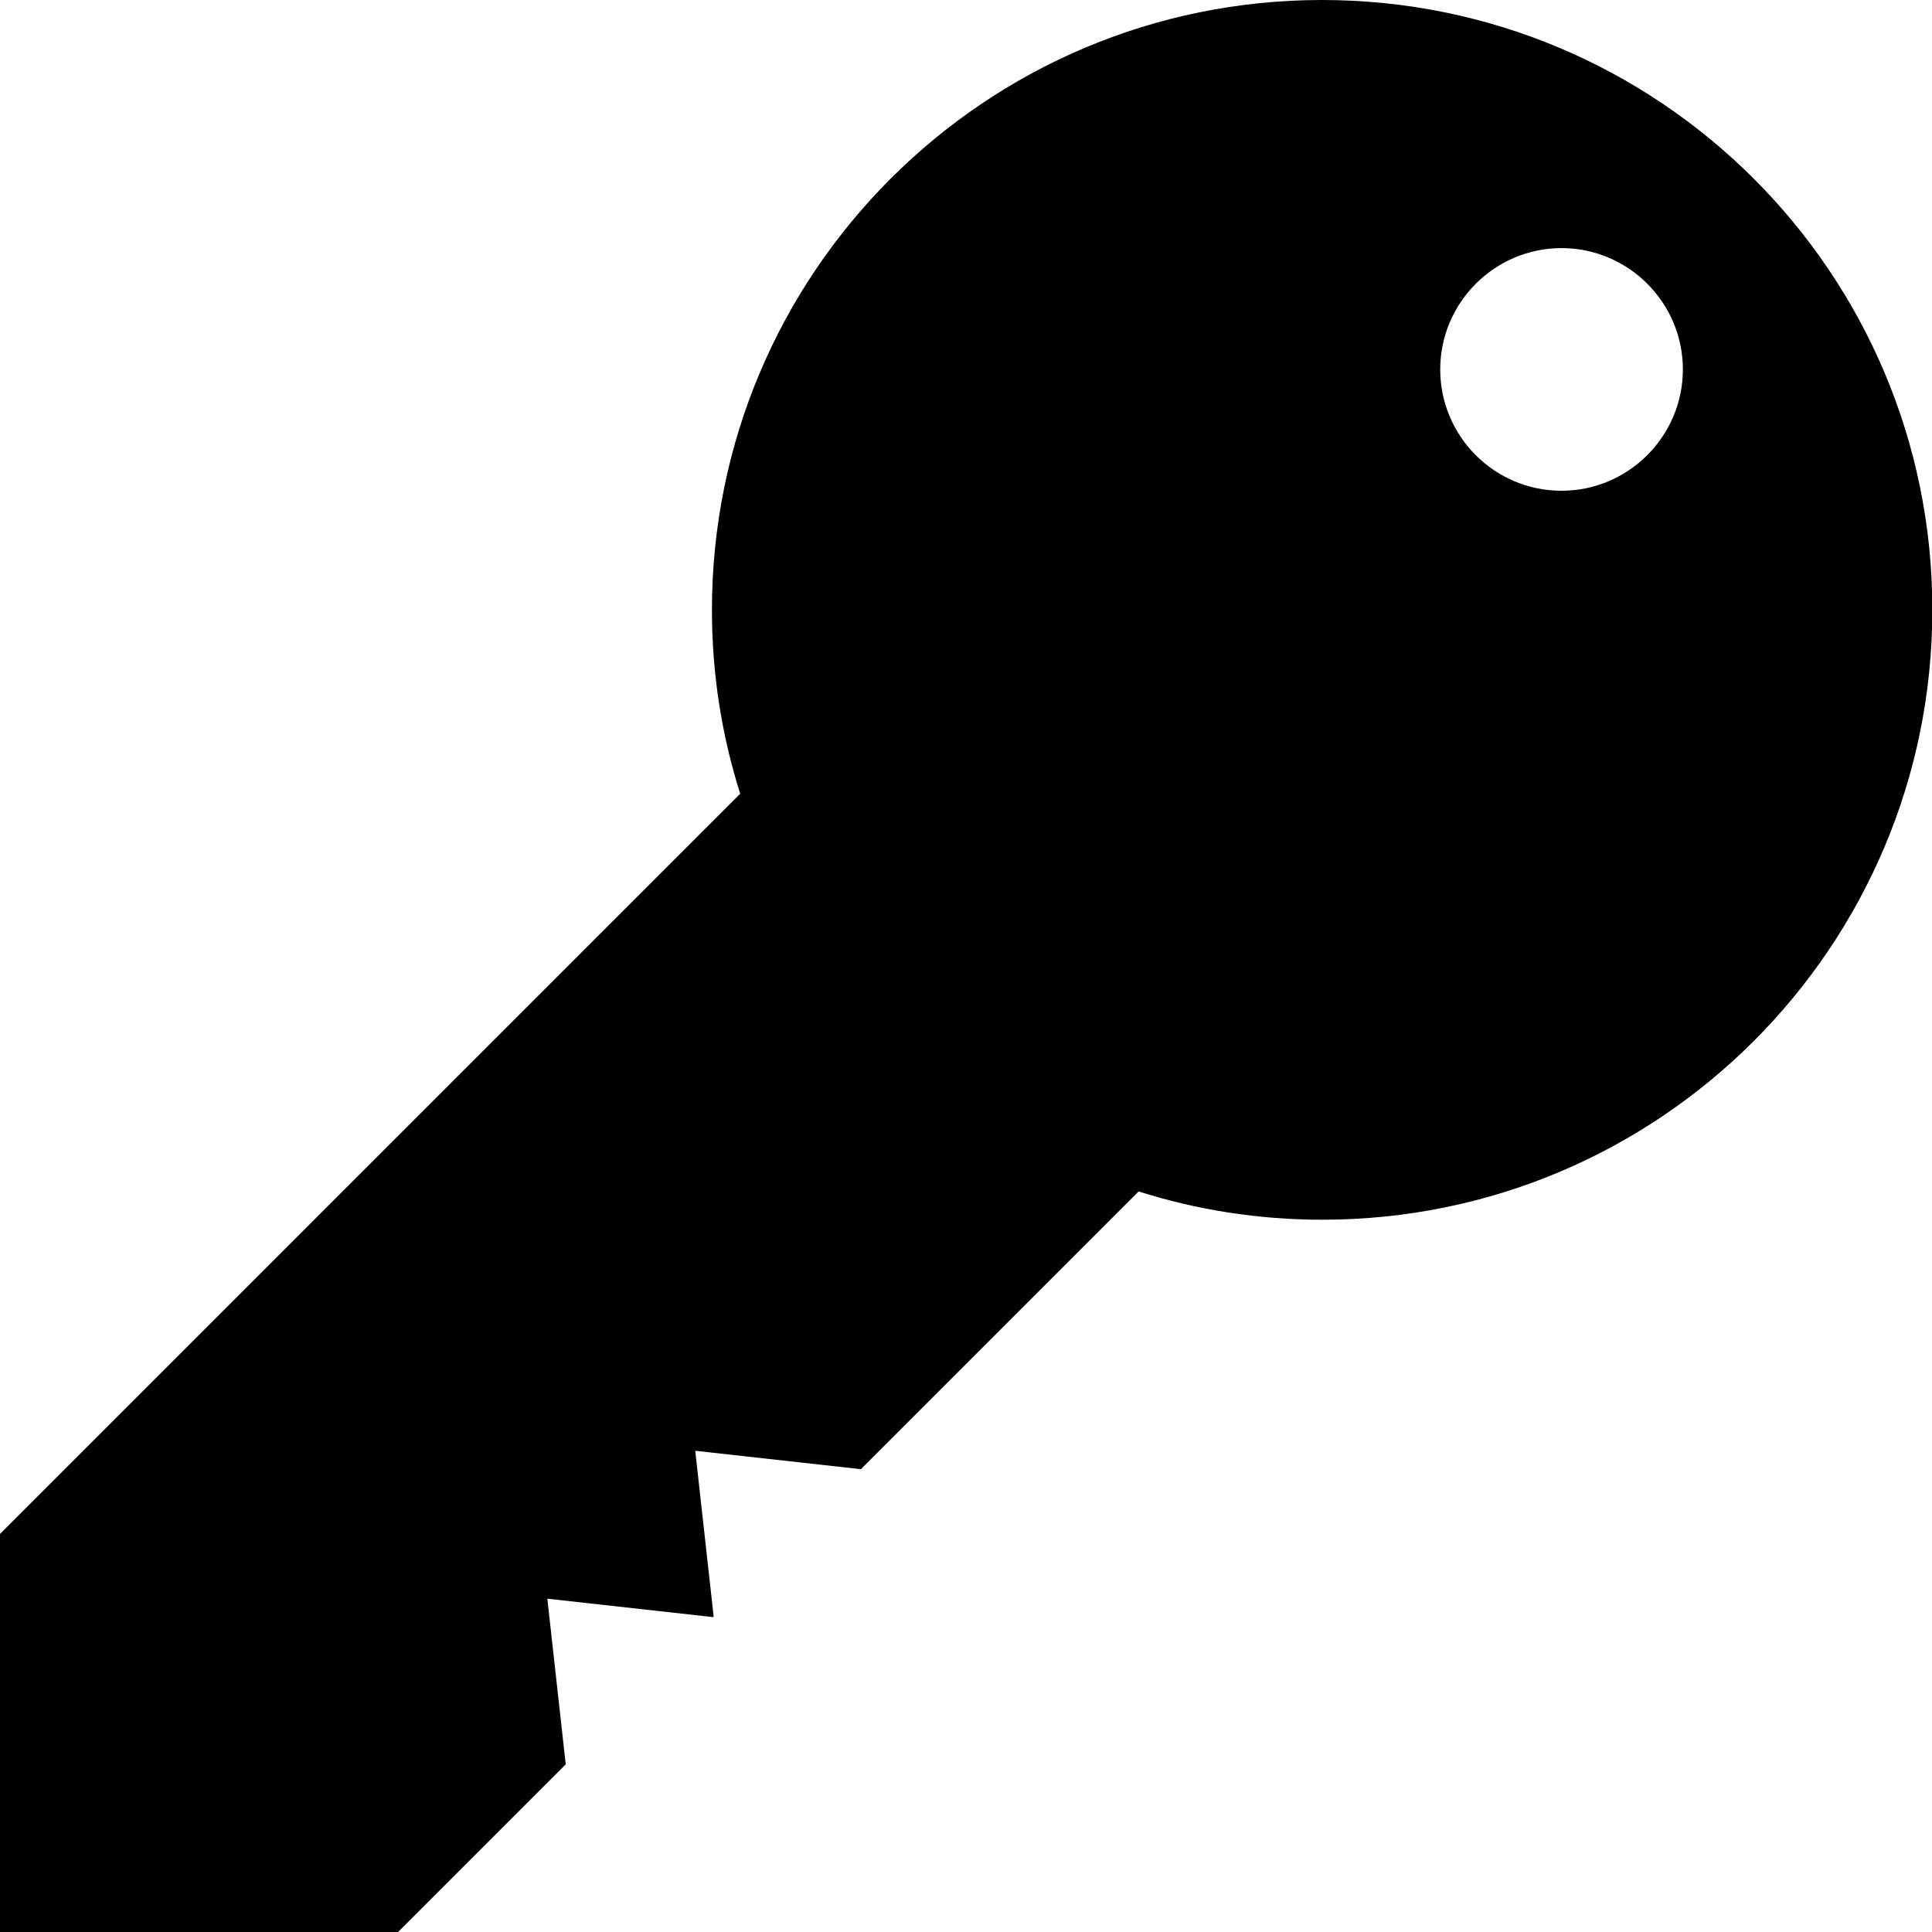 <?xml version="1.0" encoding="UTF-8"?>
<svg id="Layer_1" data-name="Layer 1" xmlns="http://www.w3.org/2000/svg" viewBox="0 0 56.69 56.69">
  <defs>
    <style>
      .cls-1 {
        fill: black;
      }
    </style>
  </defs>
  <path class="cls-1" d="M38.79,0C28.91,0,20.89,8.01,20.89,17.9c0,1.88,.29,3.69,.83,5.39l-1.87,1.87s0,0,0,0L0,45.01v11.68H11.68l.45-.45,4.47-4.47c-.18-1.62-.36-3.24-.54-4.86,1.62,.18,3.24,.36,4.86,.54l.02-.02c-.18-1.62-.36-3.24-.54-4.86,1.62,.18,3.24,.36,4.86,.54l3.4-3.4h0l4.75-4.75c1.7,.54,3.51,.83,5.39,.83,9.89,0,17.9-8.01,17.9-17.9S48.68,0,38.79,0Zm7.03,14.4c-1.97,0-3.56-1.6-3.56-3.56s1.6-3.56,3.56-3.56,3.56,1.6,3.56,3.56-1.6,3.56-3.56,3.56Z"/>
</svg>